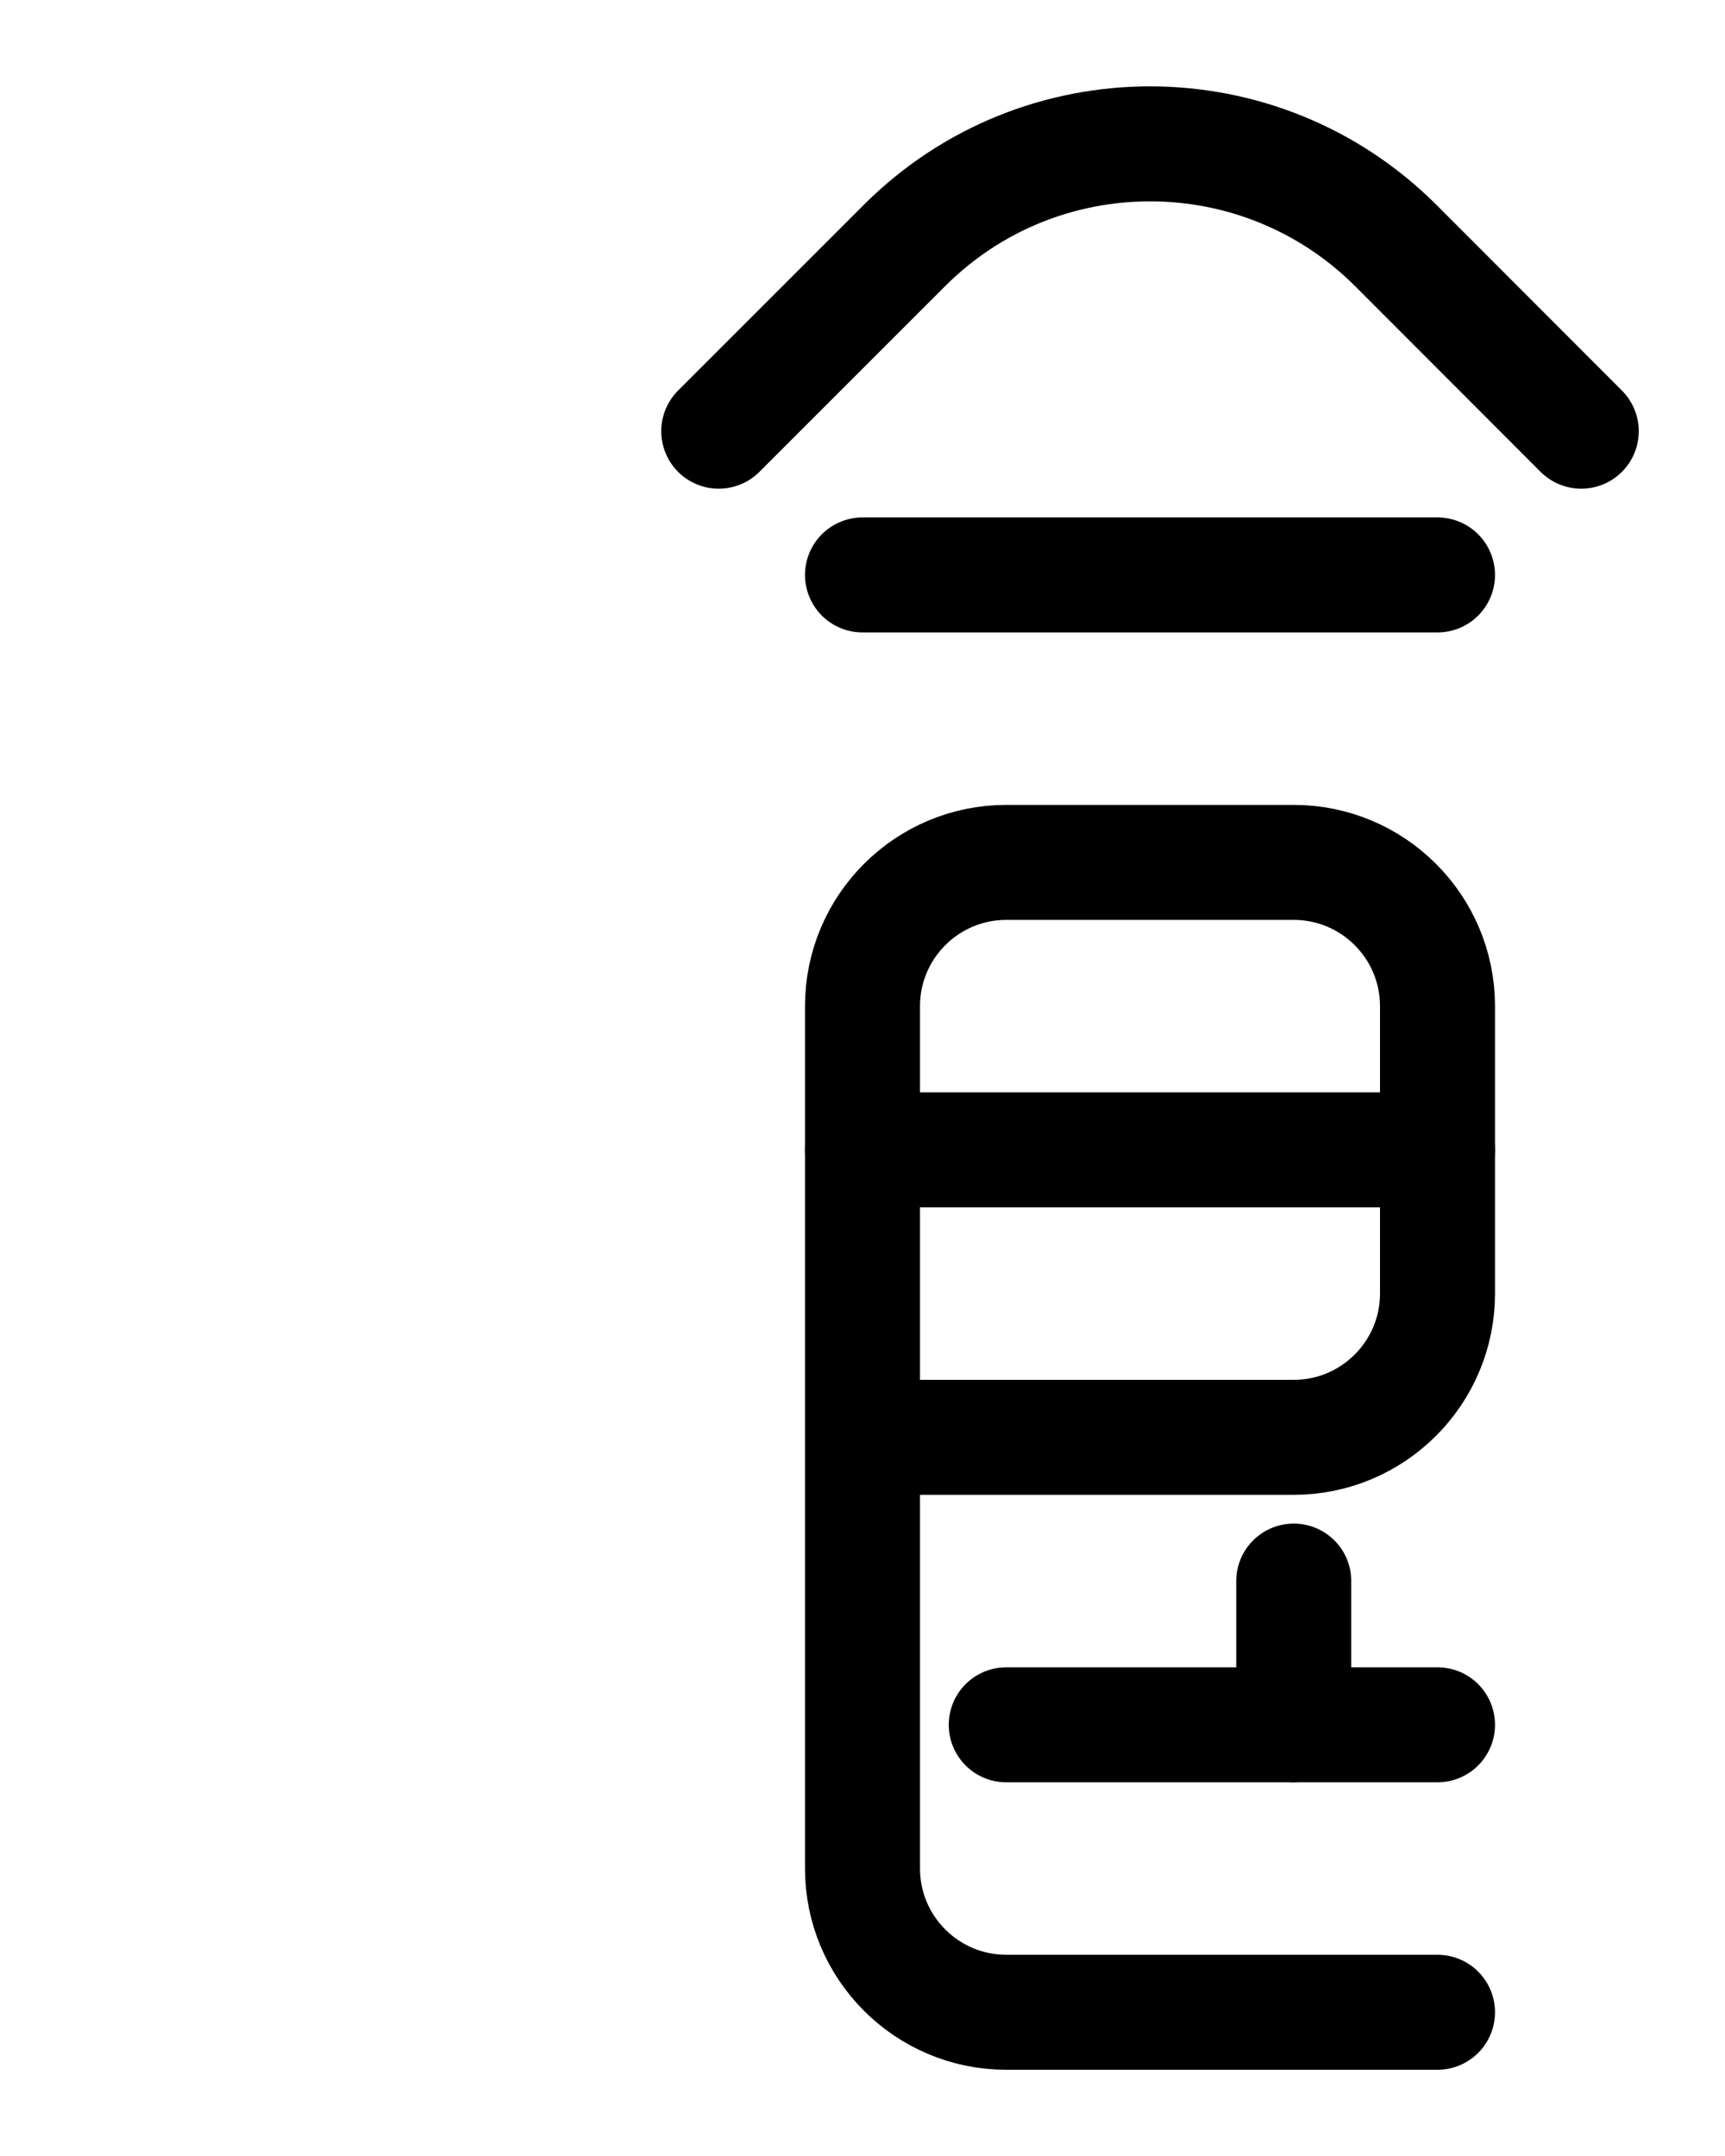 <?xml version="1.0" encoding="utf-8"?>
<!-- Generator: Adobe Illustrator 26.0.0, SVG Export Plug-In . SVG Version: 6.00 Build 0)  -->
<svg version="1.1" id="图层_1" xmlns="http://www.w3.org/2000/svg" xmlns:xlink="http://www.w3.org/1999/xlink" x="0px" y="0px"
	 viewBox="0 0 720 900" style="enable-background:new 0 0 720 900;" xml:space="preserve">
<style type="text/css">
	.st0{fill:none;stroke:#000000;stroke-width:48;stroke-linecap:round;stroke-linejoin:round;stroke-miterlimit:10;}
</style>
<path class="st0" d="M300,180l77.5-77.5c56.6-56.6,148.4-56.6,205.1,0L660,180"/>
<line class="st0" x1="360" y1="240" x2="600" y2="240"/>
<line class="st0" x1="420" y1="720" x2="600" y2="720"/>
<line class="st0" x1="540" y1="720" x2="540" y2="660"/>
<line class="st0" x1="360" y1="480" x2="600" y2="480"/>
<path class="st0" d="M360,600h180c33.1,0,60-26.9,60-60V420c0-33.1-26.9-60-60-60H420c-33.1,0-60,26.9-60,60v360
	c0,33.1,26.9,60,60,60h180"/>
</svg>
